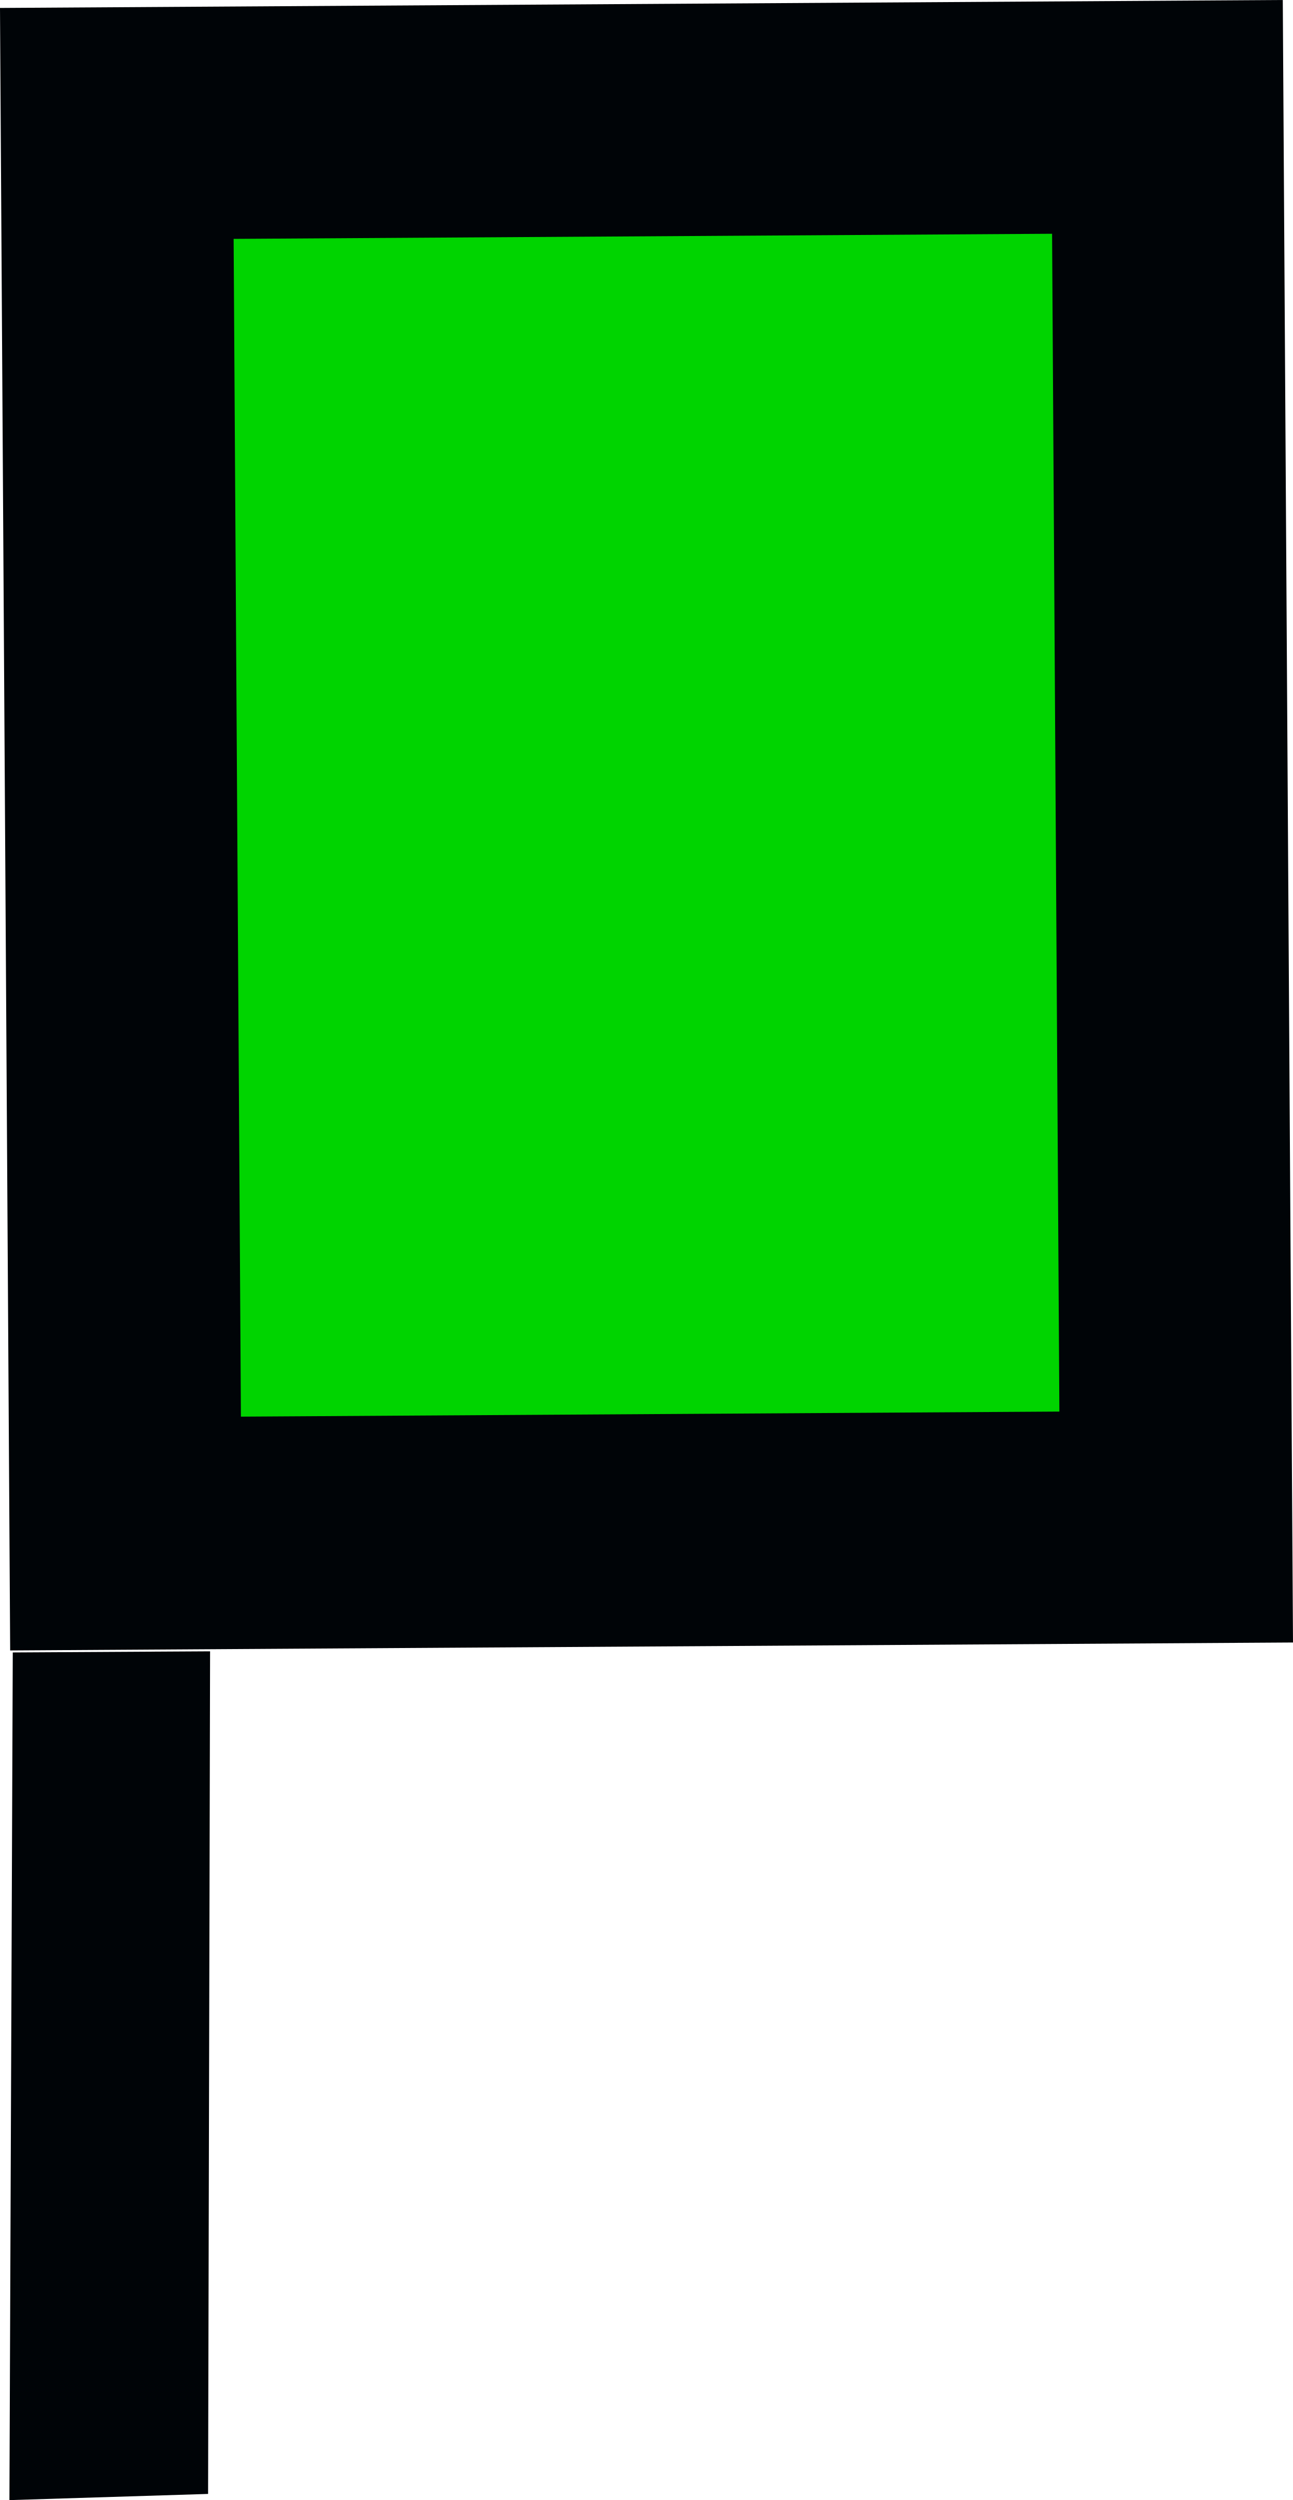 <?xml version="1.0" encoding="UTF-8" standalone="no"?>
<svg
   xmlns:dc="http://purl.org/dc/elements/1.1/"
   xmlns:cc="http://creativecommons.org/ns#"
   xmlns:rdf="http://www.w3.org/1999/02/22-rdf-syntax-ns#"
   xmlns:svg="http://www.w3.org/2000/svg"
   xmlns="http://www.w3.org/2000/svg"
   xmlns:sodipodi="http://sodipodi.sourceforge.net/DTD/sodipodi-0.dtd"
   xmlns:inkscape="http://www.inkscape.org/namespaces/inkscape"
   version="1.0"
   width="27.844"
   height="53.798"
   id="svg2"
   inkscape:version="0.48.2 r9819"
   sodipodi:docname="flag_green.svg"
   sodipodi:version="0.32"
   inkscape:output_extension="org.inkscape.output.svg.inkscape"
   sodipodi:modified="true">
  <title
     id="title2984">Q9: Topmark, green flag</title>
  <sodipodi:namedview
     pagecolor="#ffffff"
     bordercolor="#666666"
     borderopacity="1"
     objecttolerance="10"
     gridtolerance="10"
     guidetolerance="10"
     inkscape:pageopacity="0"
     inkscape:pageshadow="2"
     inkscape:window-width="1440"
     inkscape:window-height="808"
     id="namedview3448"
     showgrid="false"
     inkscape:zoom="13.290548"
     inkscape:cx="182.57344"
     inkscape:cy="229.72465"
     inkscape:window-x="0"
     inkscape:window-y="0"
     inkscape:window-maximized="1"
     inkscape:current-layer="g2982" />
  <defs
     id="defs4" />
  <g
     id="g2982"
     transform="translate(-181.894,-63.377)">
    <path
       style="fill:#00d400;fill-opacity:1;stroke:none"
       d="M 185.437,65.266 L 184.024,95.964 L 206.644,96.263 L 206.764,65.952"
       id="path2983"
       inkscape:connector-curvature="0" />
    <path
       sodipodi:nodetypes="ccccccccccccccc"
       inkscape:connector-curvature="0"
       style="fill:#000407;fill-opacity:1;fill-rule:evenodd;stroke:none"
       id="path4420"
       d="M 182.169,98.934 L 182.097,117.174 L 186.375,117.041 L 186.418,98.91 L 182.169,98.934 z M 181.894,63.548 L 182.113,98.891 L 209.738,98.72 L 209.518,63.377 L 181.894,63.548 z M 186.925,68.517 L 204.55,68.407 L 204.707,93.751 L 187.082,93.86 L 186.925,68.517 z " />
  </g>
</svg>

